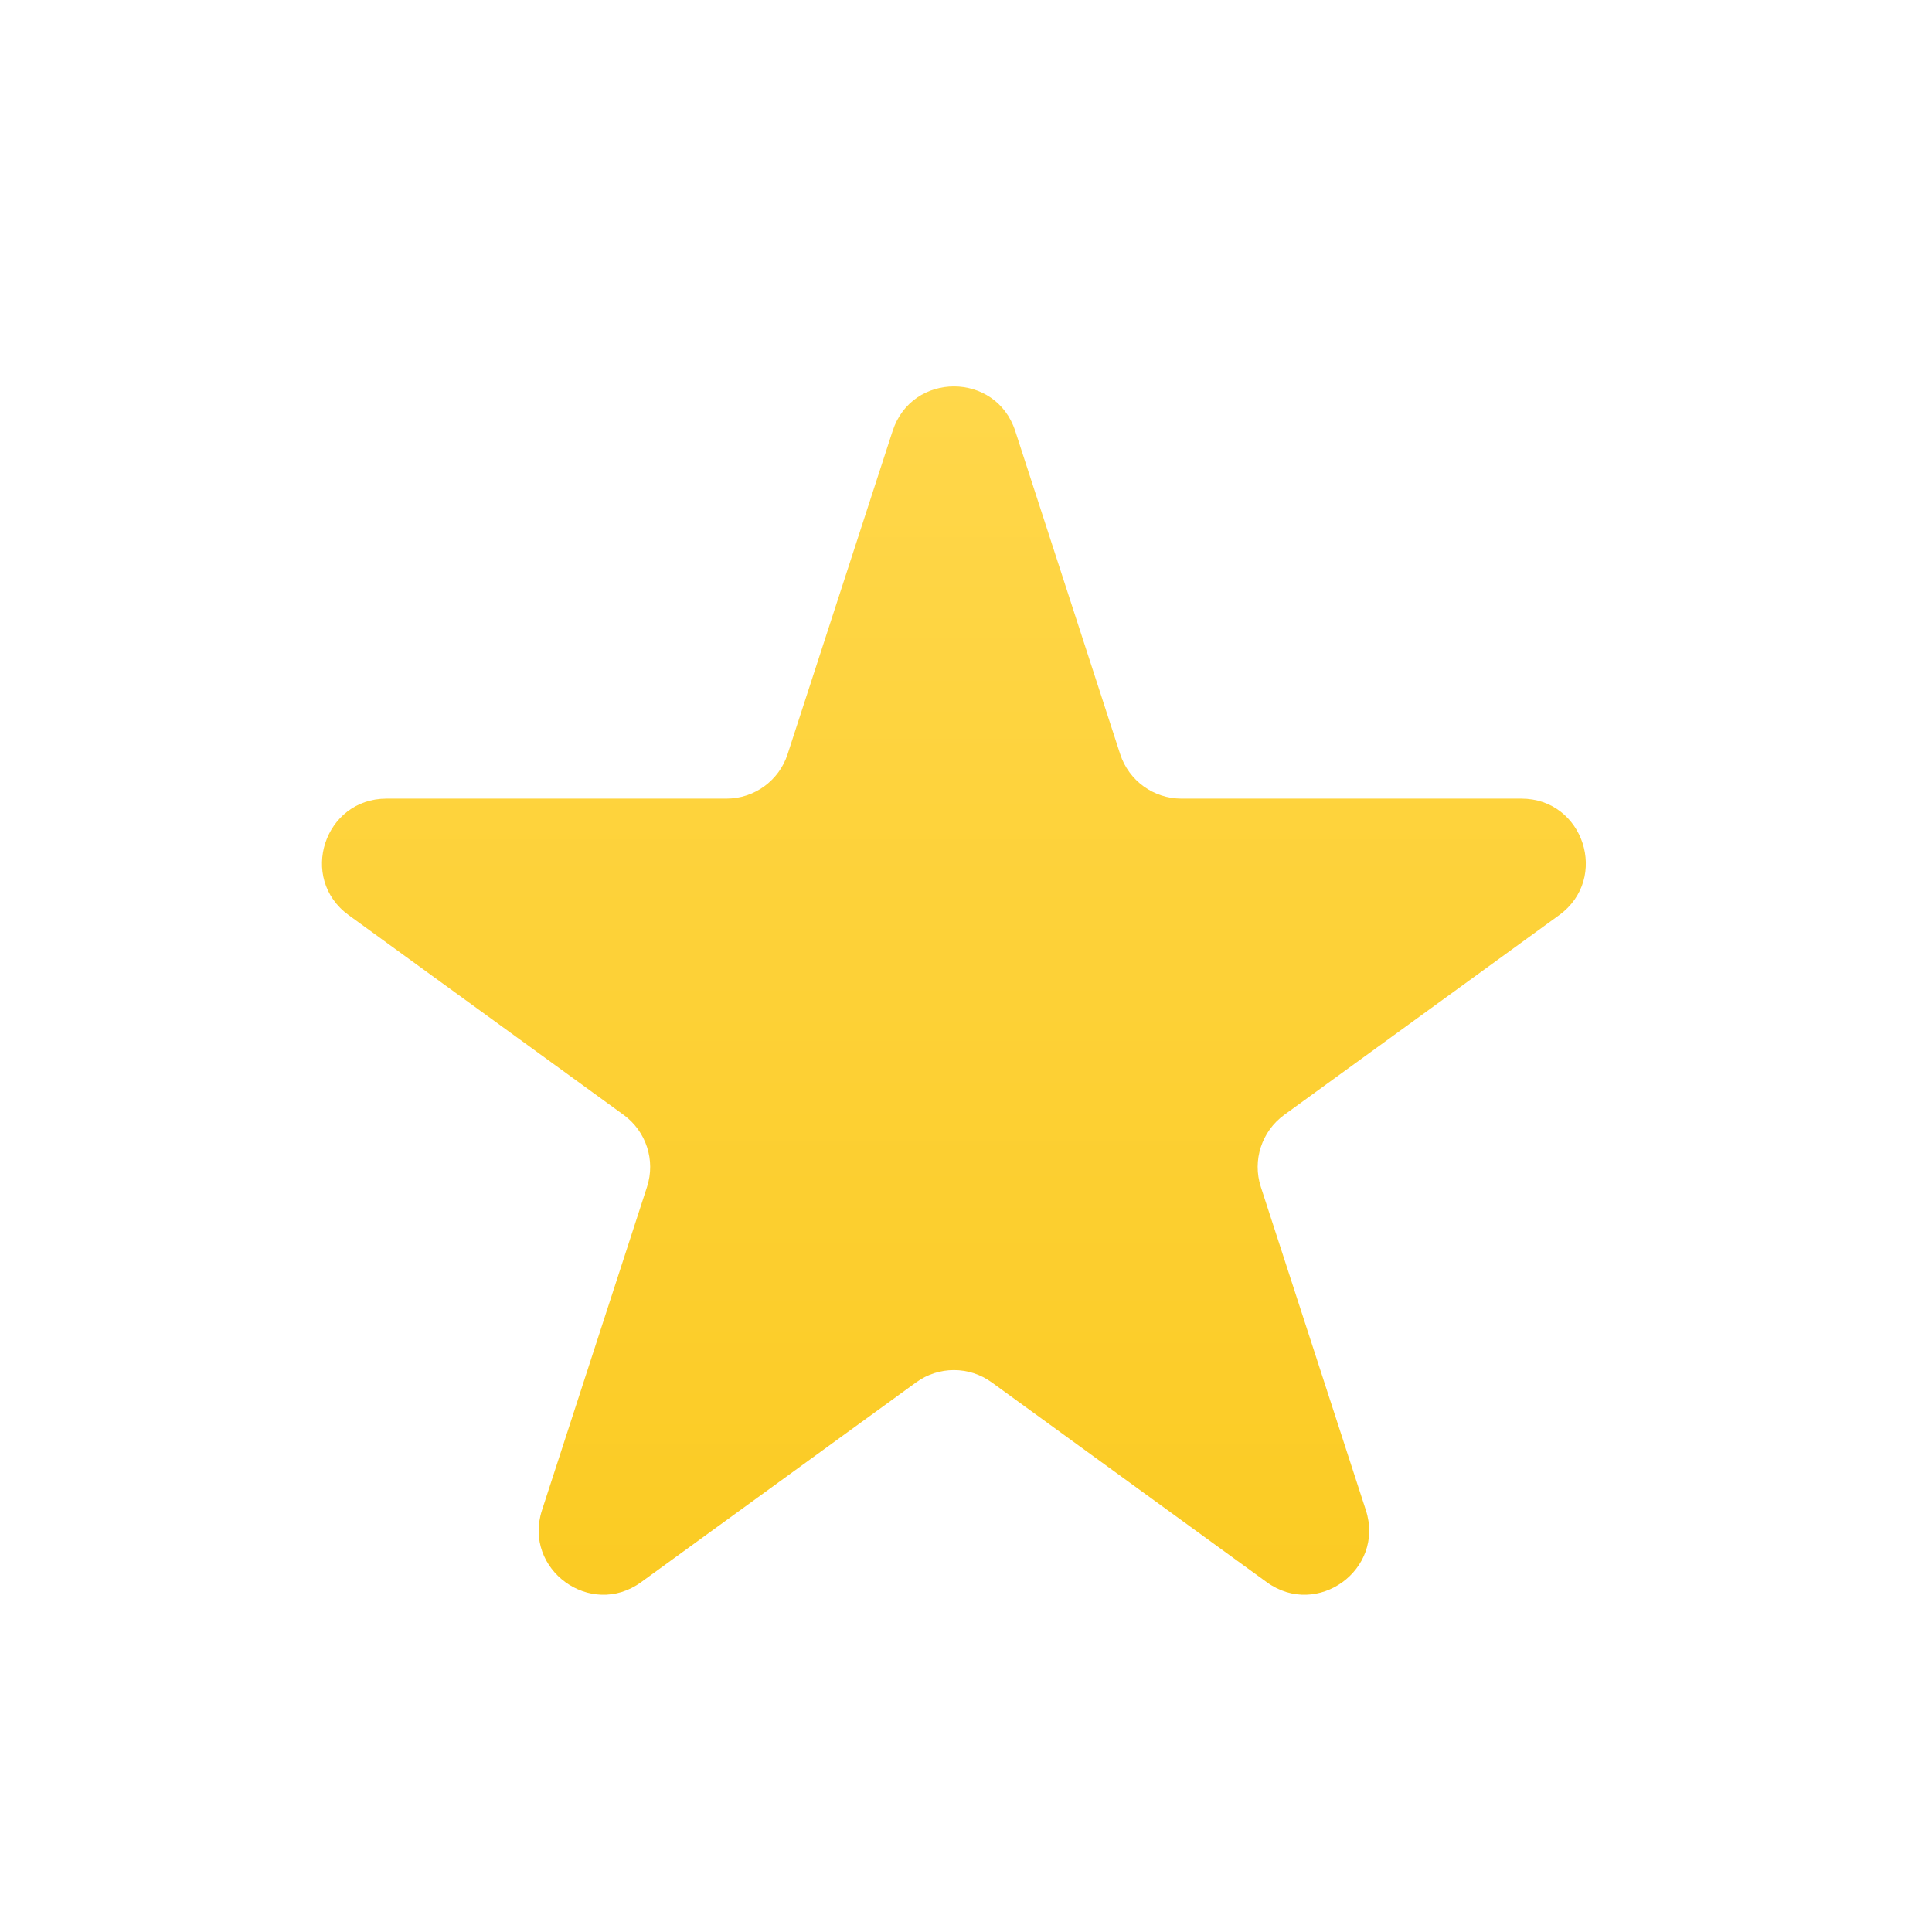 <svg width="30" height="30" viewBox="0 0 30 30" fill="none" xmlns="http://www.w3.org/2000/svg">
<path d="M13.861 6.691C14.161 5.77 15.464 5.77 15.764 6.691L17.394 11.71C17.528 12.122 17.912 12.401 18.345 12.401H23.623C24.592 12.401 24.994 13.641 24.211 14.21L19.941 17.312C19.591 17.567 19.444 18.018 19.578 18.43L21.209 23.45C21.508 24.371 20.454 25.137 19.67 24.568L15.4 21.466C15.05 21.211 14.575 21.211 14.225 21.466L9.955 24.568C9.171 25.137 8.117 24.371 8.416 23.45L10.047 18.43C10.181 18.018 10.034 17.567 9.684 17.312L5.414 14.21C4.63 13.641 5.033 12.401 6.002 12.401H11.28C11.713 12.401 12.097 12.122 12.23 11.71L13.861 6.691Z" fill="url(#paint0_linear_681_10238)"/>
<defs>
<linearGradient id="paint0_linear_681_10238" x1="14.812" y1="6" x2="14.812" y2="24.763" gradientUnits="userSpaceOnUse">
<stop stop-color="#FFD74A"/>
<stop offset="1" stop-color="#FBCB23"/>
</linearGradient>
</defs>
</svg>
